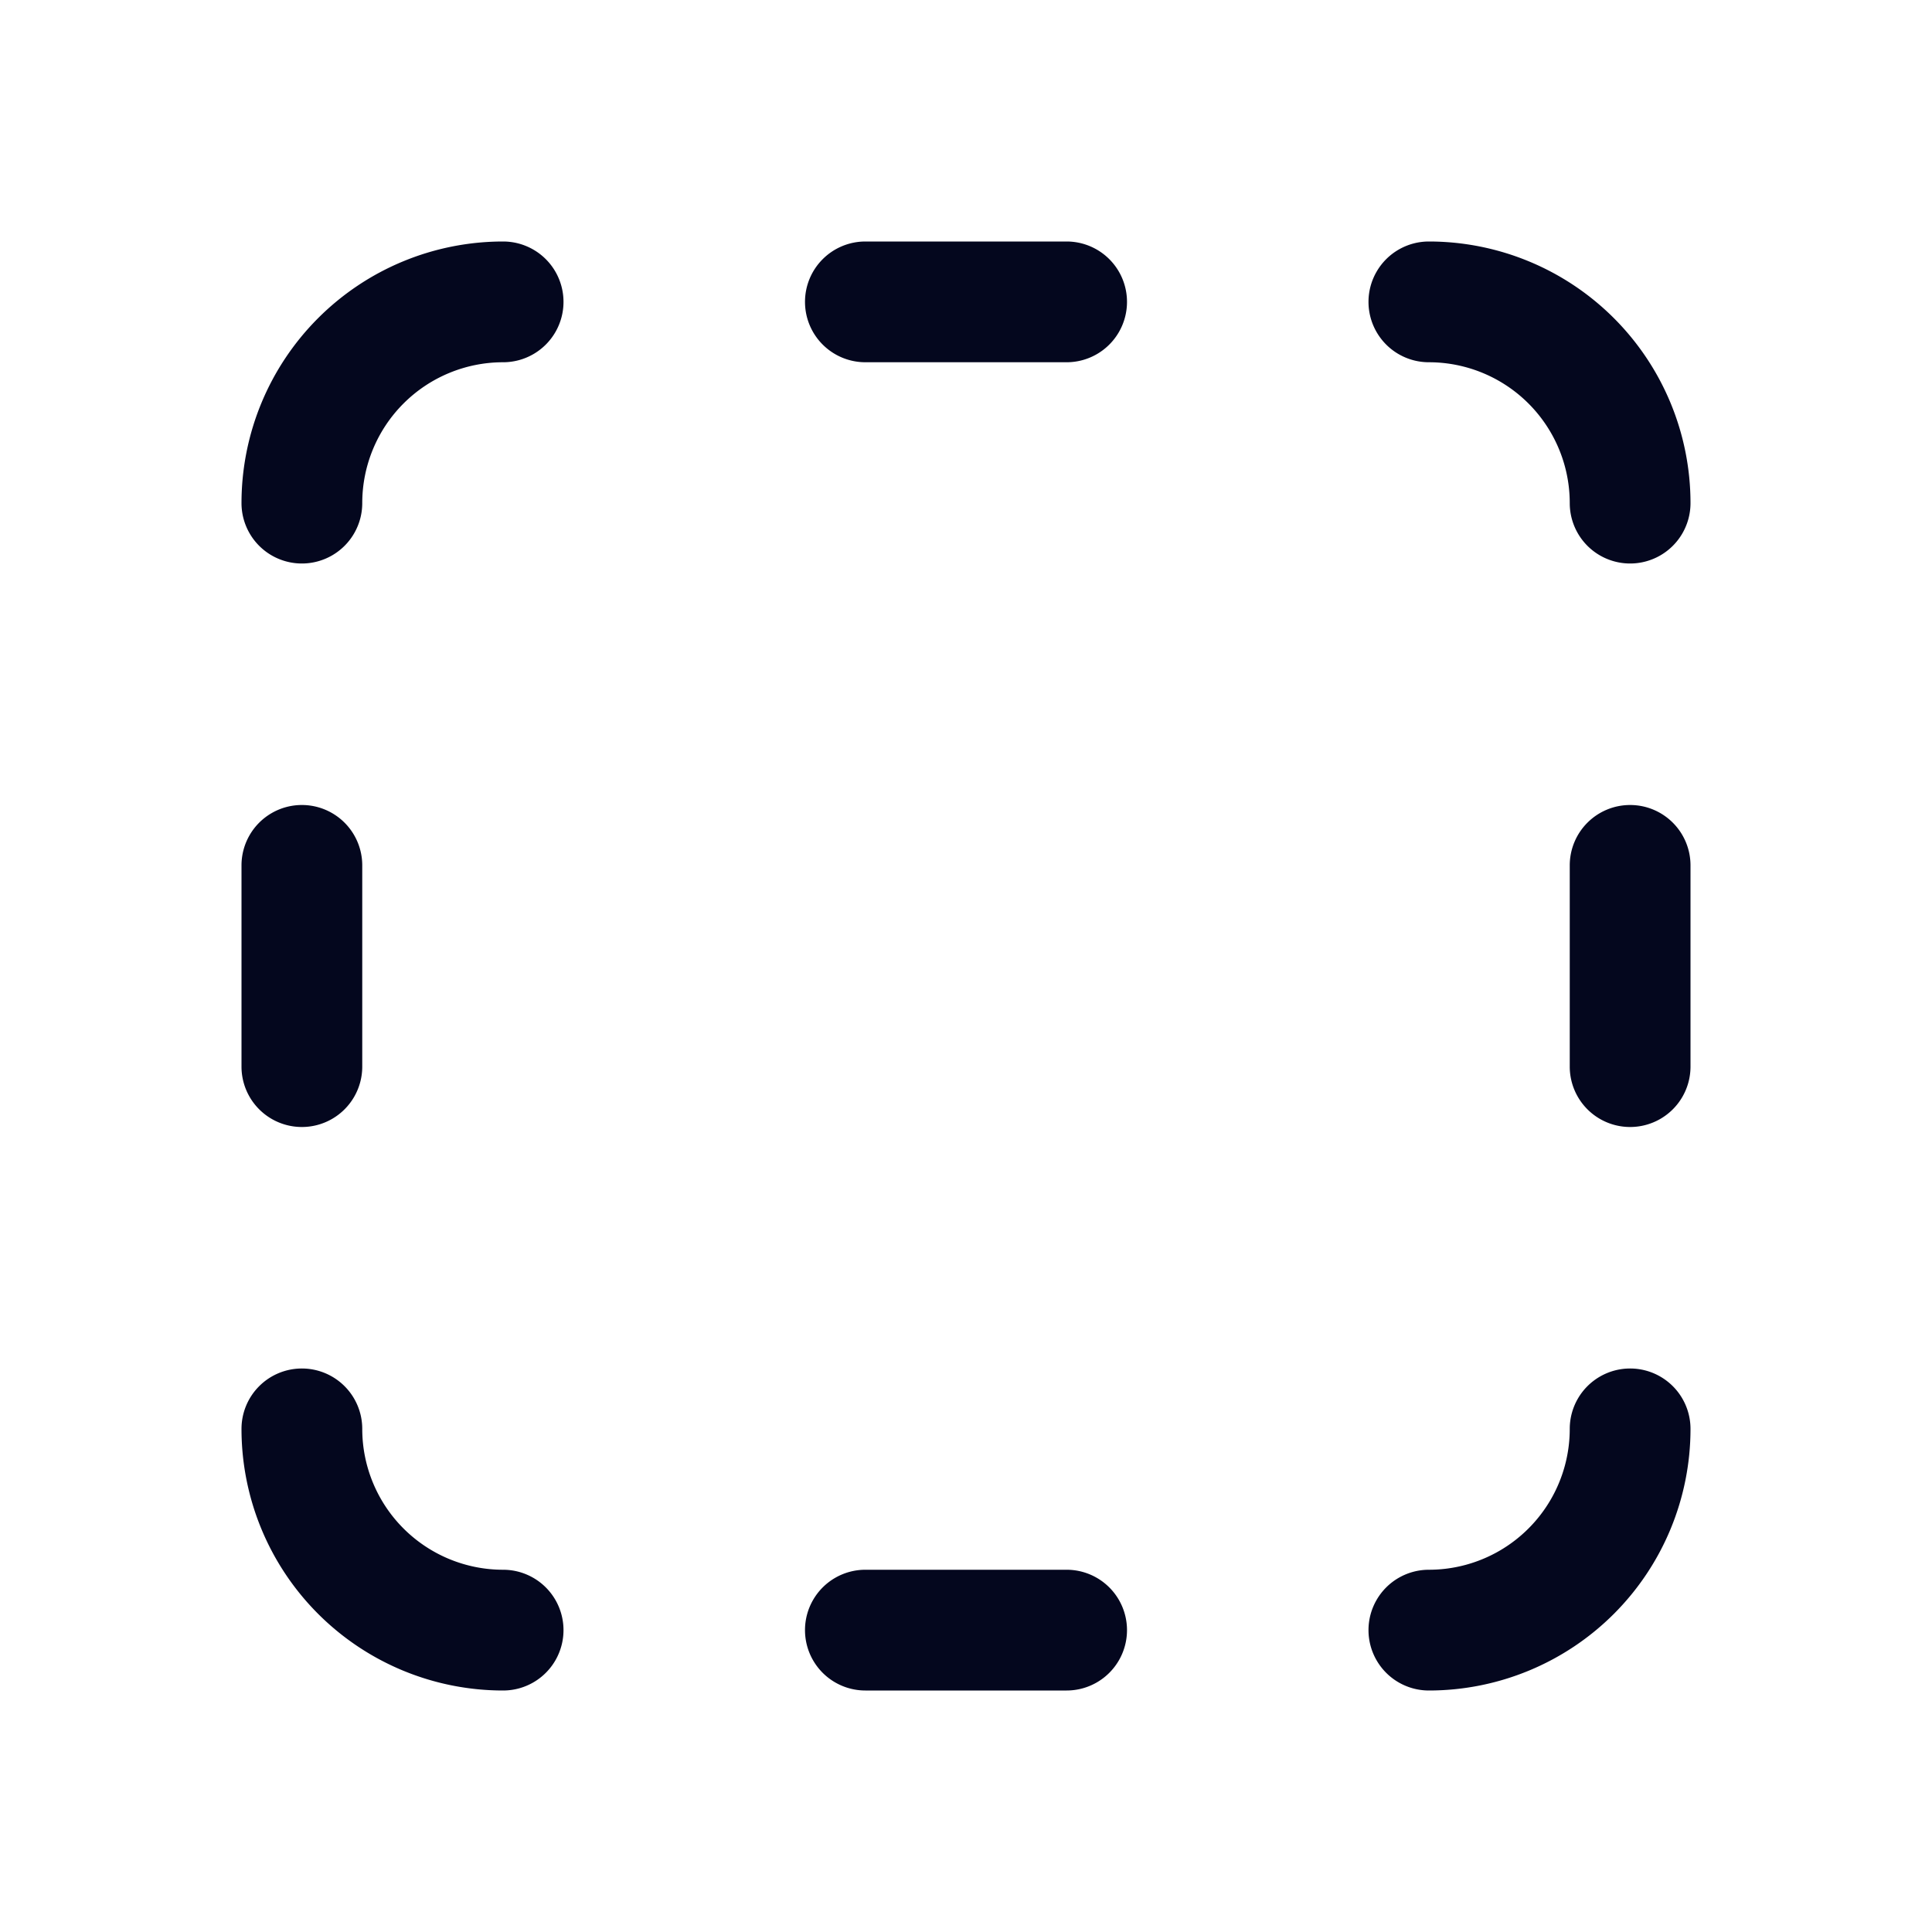 <svg xmlns="http://www.w3.org/2000/svg" width="24" height="24" fill="none"><path fill="#04071E" d="M10 3.75a.75.75 0 0 1 .75-.75h2.5a.75.75 0 0 1 0 1.5h-2.5a.75.75 0 0 1-.75-.75m7.75.75a.75.75 0 0 1 0-1.5A3.25 3.25 0 0 1 21 6.25a.75.75 0 0 1-1.5 0 1.75 1.75 0 0 0-1.75-1.75M6.25 3a.75.75 0 0 1 0 1.5A1.75 1.75 0 0 0 4.5 6.25a.75.75 0 0 1-1.5 0A3.25 3.25 0 0 1 6.25 3m-2.5 14a.75.75 0 0 0-.75.75A3.25 3.25 0 0 0 6.25 21a.75.75 0 0 0 0-1.5 1.75 1.75 0 0 1-1.75-1.75.75.75 0 0 0-.75-.75m7 2.5a.75.75 0 0 0 0 1.5h2.5a.75.75 0 0 0 0-1.5zm7 0a.75.75 0 0 0 0 1.5A3.25 3.25 0 0 0 21 17.75a.75.75 0 0 0-1.5 0 1.75 1.75 0 0 1-1.75 1.75m2.5-9.5a.75.75 0 0 1 .75.75v2.5a.75.75 0 0 1-1.5 0v-2.5a.75.75 0 0 1 .75-.75M3 13.25a.75.75 0 0 0 1.5 0v-2.5a.75.75 0 0 0-1.5 0z"/></svg>